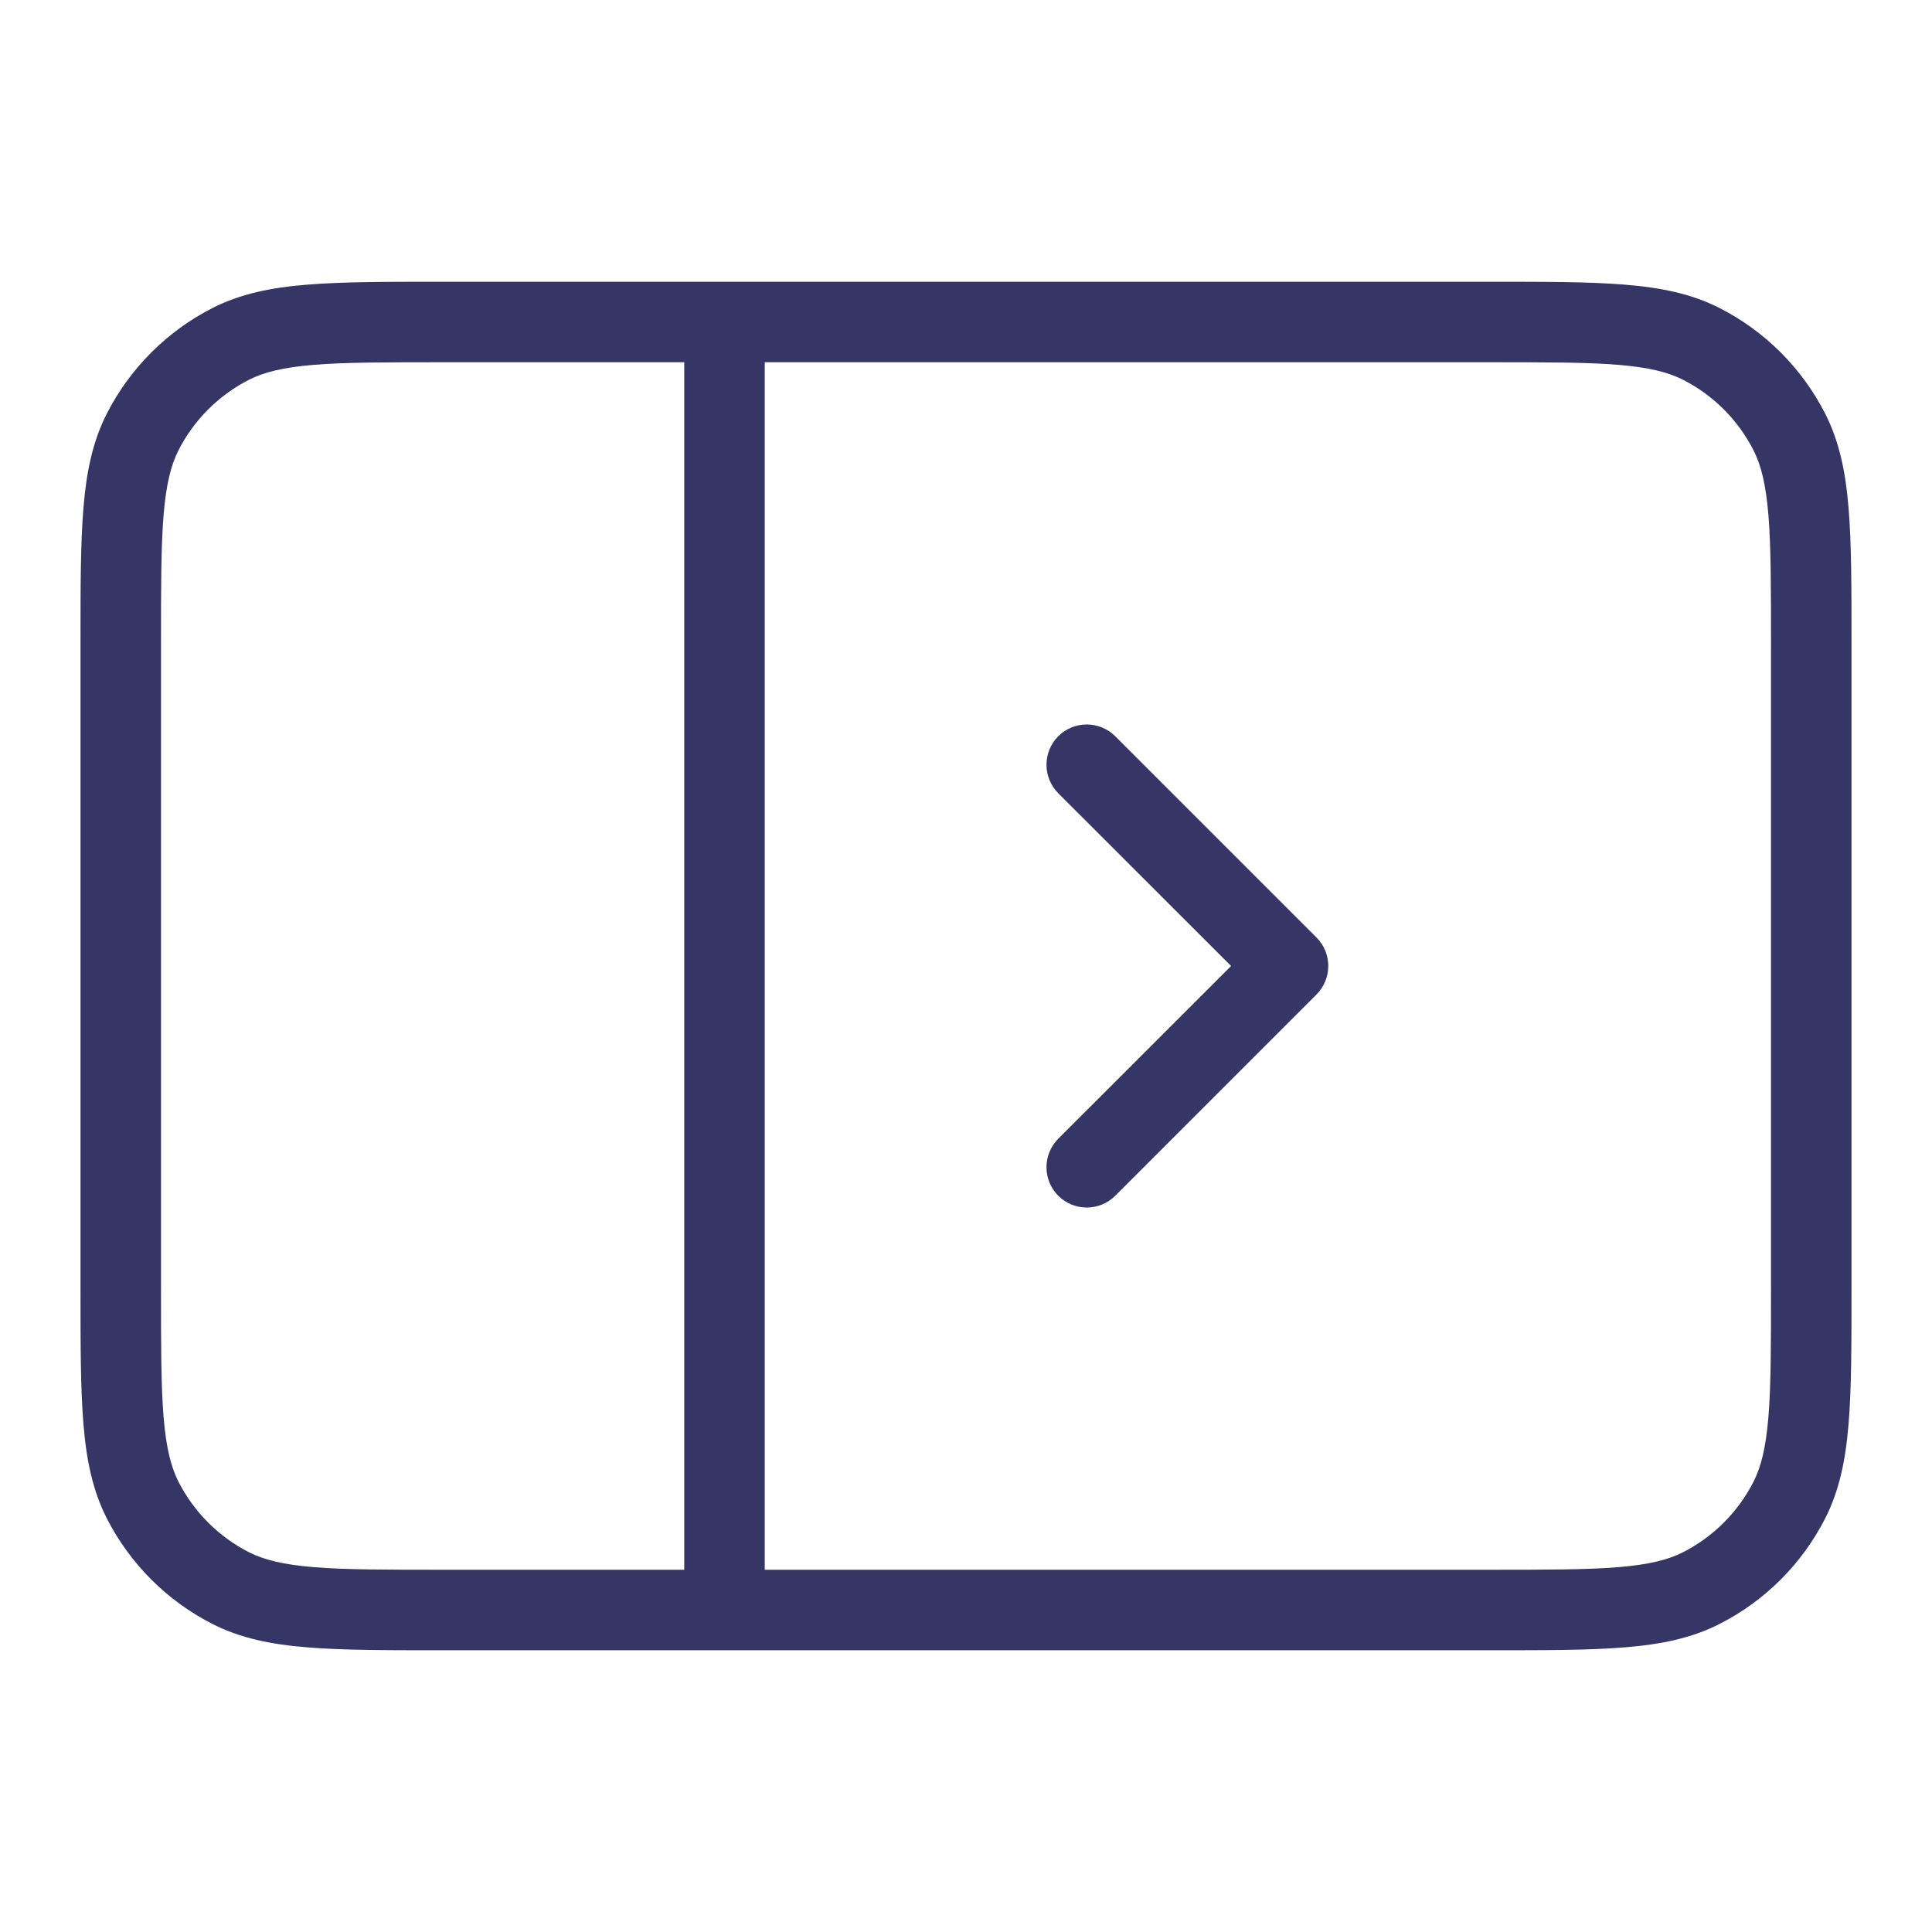 <svg width="24" height="24" viewBox="0 0 24 24" fill="none" xmlns="http://www.w3.org/2000/svg">
<path d="M13.854 9.146C13.658 8.951 13.342 8.951 13.146 9.146C12.951 9.342 12.951 9.658 13.146 9.854L15.293 12L13.146 14.146C12.951 14.342 12.951 14.658 13.146 14.854C13.342 15.049 13.658 15.049 13.854 14.854L16.354 12.354C16.549 12.158 16.549 11.842 16.354 11.646L13.854 9.146Z" fill="#353566"/>
<path fill-rule="evenodd" clip-rule="evenodd" d="M5.478 3.5H18.522C19.203 3.5 19.745 3.5 20.183 3.536C20.631 3.572 21.012 3.649 21.362 3.827C21.927 4.115 22.385 4.574 22.673 5.138C22.851 5.488 22.928 5.869 22.964 6.317C23 6.755 23 7.297 23 7.978V16.022C23 16.703 23 17.245 22.964 17.683C22.928 18.131 22.851 18.512 22.673 18.862C22.385 19.427 21.927 19.885 21.362 20.173C21.012 20.351 20.631 20.428 20.183 20.464C19.745 20.5 19.203 20.5 18.522 20.5H5.478C4.797 20.5 4.255 20.5 3.817 20.464C3.369 20.428 2.988 20.351 2.638 20.173C2.074 19.885 1.615 19.427 1.327 18.862C1.149 18.512 1.072 18.131 1.036 17.683C1 17.245 1 16.703 1 16.022V7.978C1 7.297 1 6.755 1.036 6.317C1.072 5.869 1.149 5.488 1.327 5.138C1.615 4.574 2.074 4.115 2.638 3.827C2.988 3.649 3.369 3.572 3.817 3.536C4.255 3.5 4.797 3.5 5.478 3.5ZM5.5 4.5H8.5L8.5 19.5H5.5C4.792 19.5 4.291 19.5 3.899 19.468C3.513 19.436 3.277 19.376 3.092 19.282C2.716 19.09 2.41 18.784 2.218 18.408C2.124 18.223 2.064 17.987 2.032 17.601C2 17.209 2 16.708 2 16V8C2 7.292 2 6.791 2.032 6.399C2.064 6.013 2.124 5.777 2.218 5.592C2.41 5.216 2.716 4.91 3.092 4.718C3.277 4.624 3.513 4.564 3.899 4.532C4.291 4.5 4.792 4.5 5.5 4.5ZM9.5 4.5L9.5 19.5H18.5C19.208 19.5 19.709 19.5 20.101 19.468C20.487 19.436 20.723 19.376 20.908 19.282C21.284 19.09 21.59 18.784 21.782 18.408C21.876 18.223 21.936 17.987 21.968 17.601C22 17.209 22 16.708 22 16V8C22 7.292 22 6.791 21.968 6.399C21.936 6.013 21.876 5.777 21.782 5.592C21.59 5.216 21.284 4.91 20.908 4.718C20.723 4.624 20.487 4.564 20.101 4.532C19.709 4.5 19.208 4.5 18.5 4.5H9.5Z" fill="#353566"/>
</svg>
